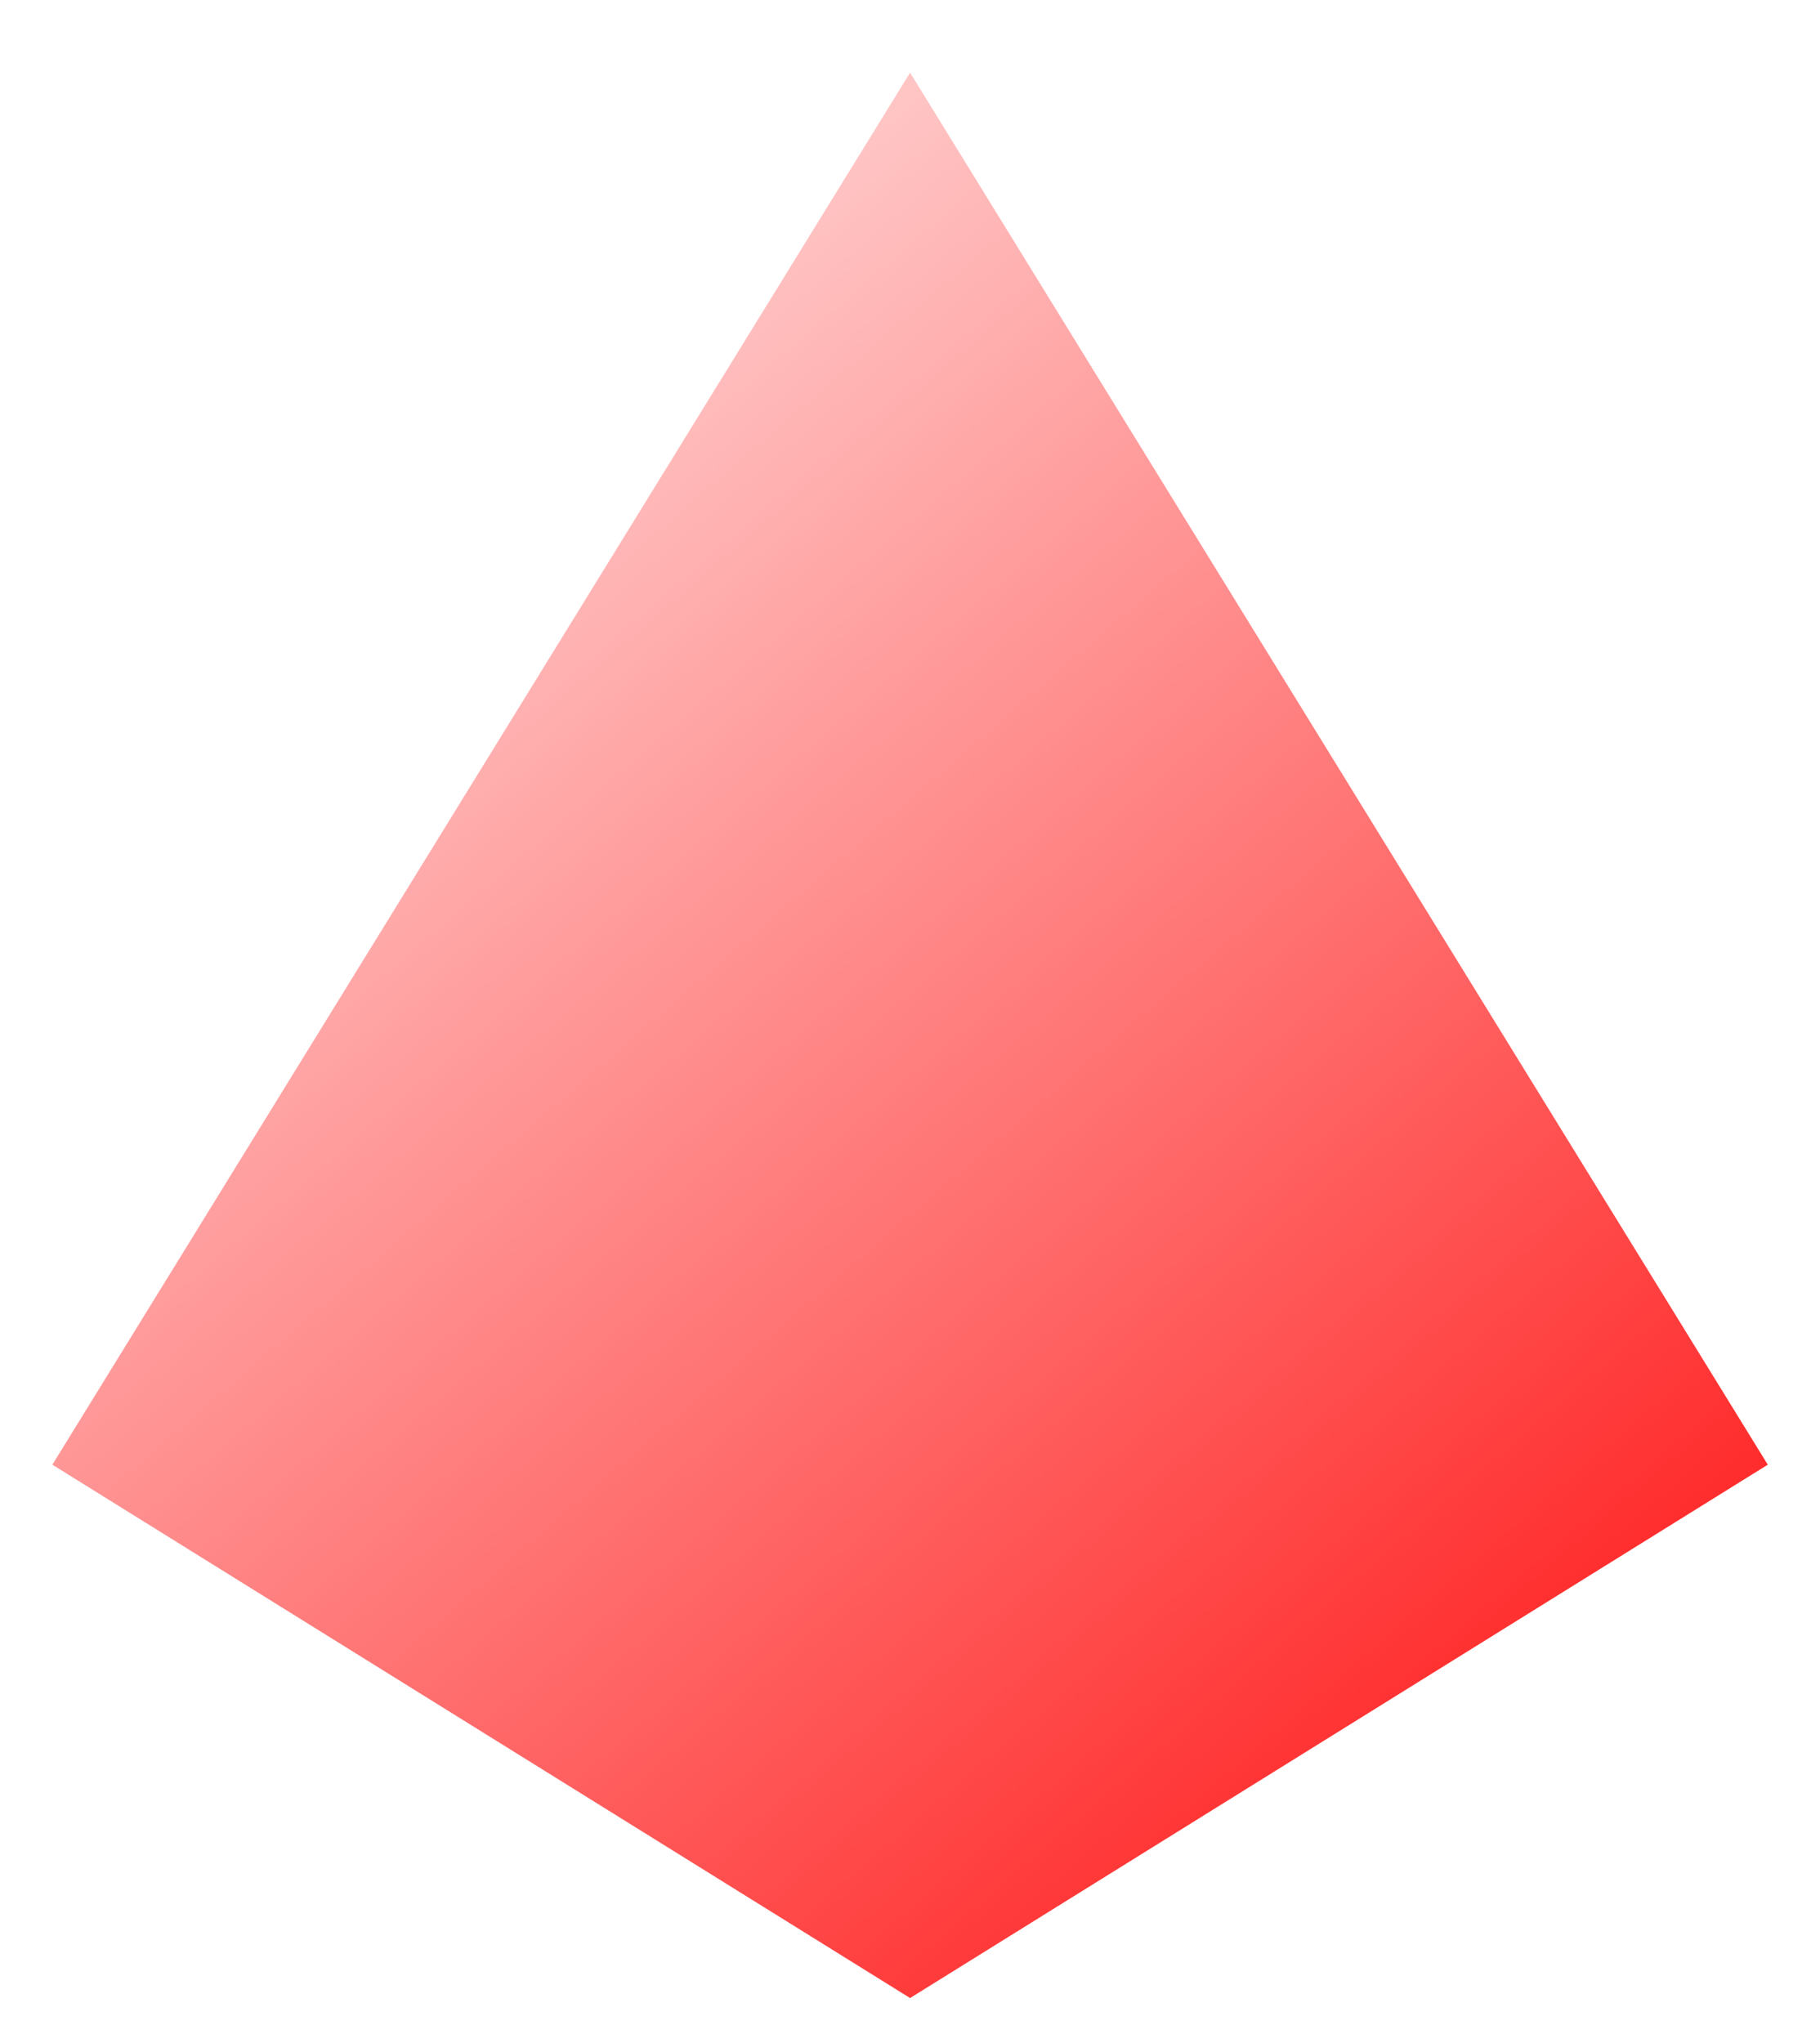 <svg xmlns="http://www.w3.org/2000/svg" xmlns:svg="http://www.w3.org/2000/svg" xmlns:xlink="http://www.w3.org/1999/xlink" id="Layer_1" width="11.955" height="13.418" x="0" y="0" enable-background="new 0 0 11.955 13.418" version="1.1" viewBox="0 0 11.955 13.418" xml:space="preserve"><defs id="defs20"><linearGradient id="linearGradient4202"><stop style="stop-color:red;stop-opacity:1" id="stop4204" offset="0"/><stop style="stop-color:red;stop-opacity:0" id="stop4206" offset="1"/></linearGradient><linearGradient id="linearGradient4194"><stop style="stop-color:#000;stop-opacity:1" id="stop4196" offset="0"/><stop style="stop-color:#000;stop-opacity:0" id="stop4198" offset="1"/></linearGradient><linearGradient id="linearGradient4200" x1="0" x2="11.955" y1="6.709" y2="6.709" gradientUnits="userSpaceOnUse" xlink:href="#linearGradient4194"/><linearGradient id="linearGradient4208" x1="12.053" x2=".584" y1="13.247" y2="-.057" gradientUnits="userSpaceOnUse" xlink:href="#linearGradient4202"/></defs><g id="g3" style="fill:url(#linearGradient4208);fill-opacity:1;stroke:none;stroke-opacity:1"><g id="g5" style="fill:url(#linearGradient4208);fill-opacity:1;stroke:none;stroke-opacity:1"><polygon id="polygon7" fill="#86A362" points=".344 9.62 5.978 .477 11.612 9.62 5.978 13.123" style="fill:url(#linearGradient4208);fill-opacity:1;stroke:none;stroke-opacity:1"/><path id="path9" fill="#17191B" d="M5.978,0.953l5.291,8.586l-5.291,3.29l-5.291-3.29L5.978,0.953 M5.978,0L5.552,0.691L0.261,9.276L0,9.701 l0.423,0.263l5.291,3.29l0.264,0.164l0.264-0.164l5.29-3.29l0.423-0.263l-0.261-0.425L6.404,0.691L5.978,0L5.978,0z" style="fill:url(#linearGradient4208);fill-opacity:1;stroke:none;stroke-opacity:1"/></g><linearGradient id="SVGID_1_" x1="8.623" x2="8.623" y1="-84.284" y2="-96.16" gradientTransform="matrix(1 0 0 1 -4.882813e-004 97.113)" gradientUnits="userSpaceOnUse" style="fill-opacity:1;fill:url(#linearGradient4208);stroke:url(#linearGradient4200)"><stop style="stop-color:#274415;stop-opacity:0;fill-opacity:1;fill:url(#linearGradient4208);stroke:url(#linearGradient4200)" id="stop12" offset="0"/><stop style="stop-color:#274415;fill-opacity:1;fill:url(#linearGradient4208);stroke:url(#linearGradient4200)" id="stop14" offset="1"/></linearGradient><polygon id="polygon16" fill="url(#SVGID_1_)" points="5.978 .953 5.978 12.829 11.269 9.539" style="fill:url(#linearGradient4208);fill-opacity:1;stroke:none;stroke-opacity:1"/></g></svg>